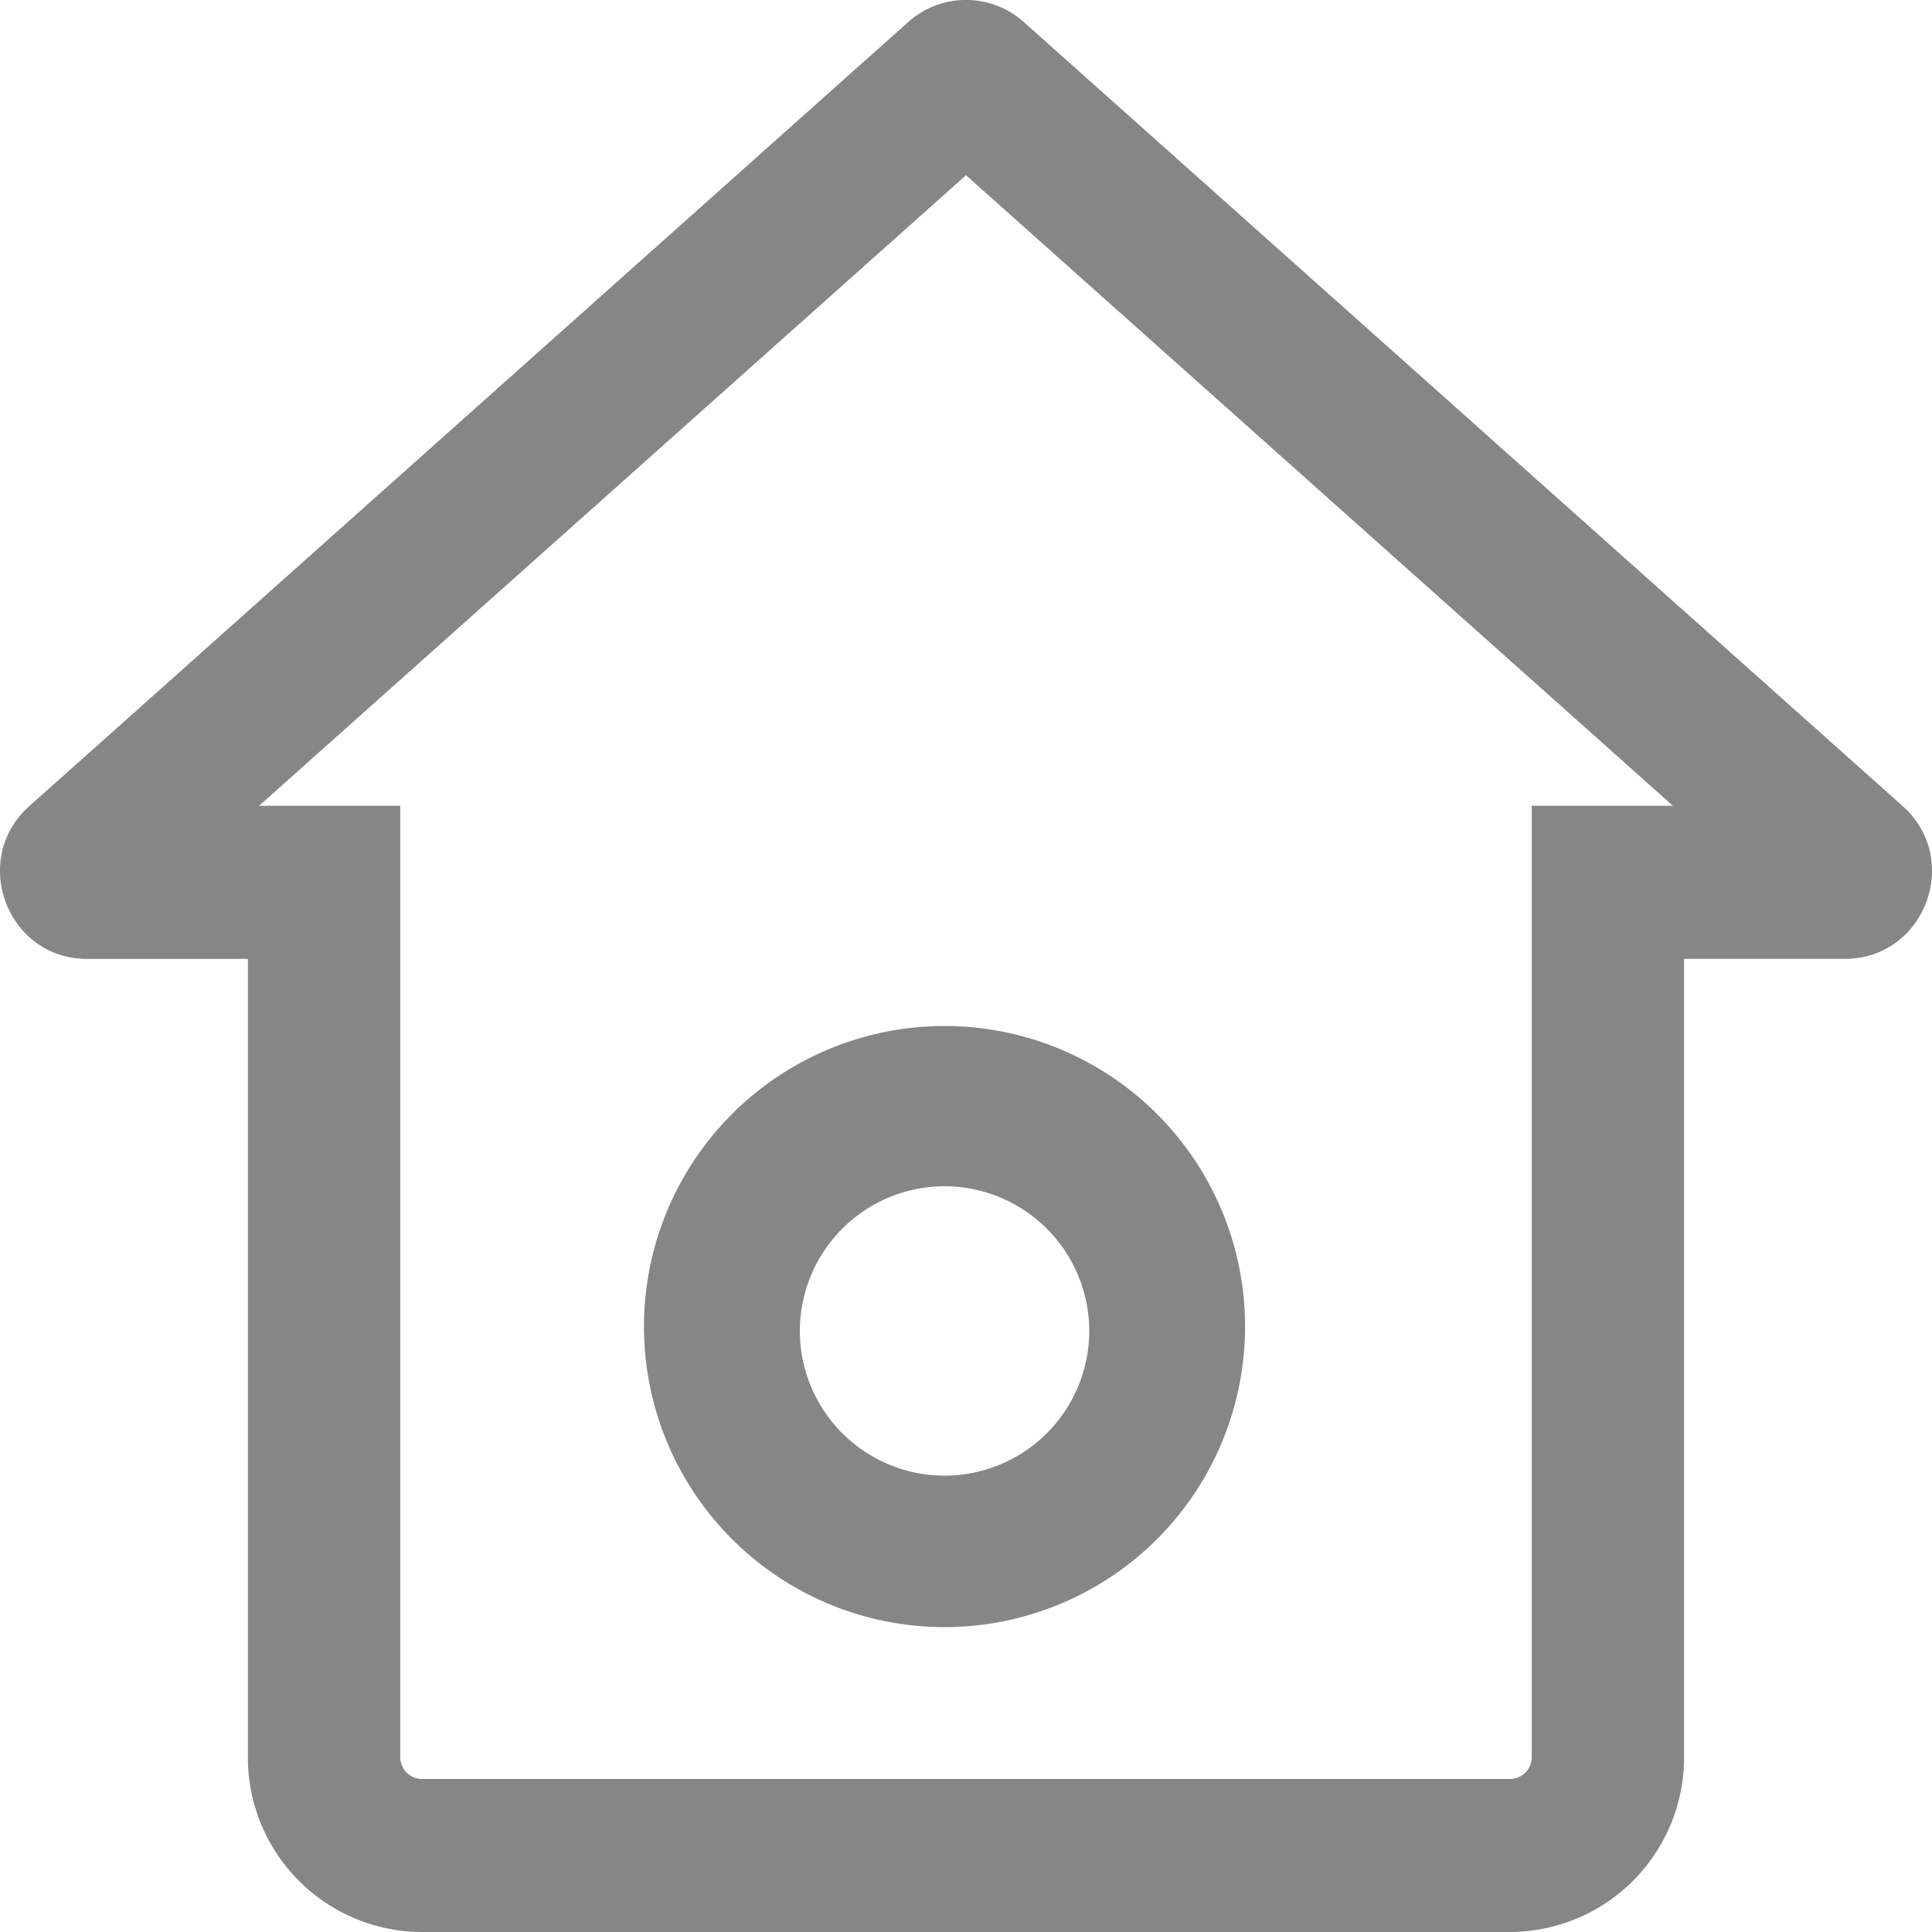 <svg xmlns="http://www.w3.org/2000/svg" fill="none" width="30" height="30"><path d="M10 20.667a4.667 4.667 0 119.333 0 4.667 4.667 0 01-9.333 0zm6.914 0a2.25 2.25 0 00-2.247-2.247 2.25 2.25 0 00-2.247 2.247 2.25 2.25 0 002.247 2.247 2.25 2.25 0 002.247-2.247z" fill-rule="evenodd" fill="#868686"/><path d="M14.103.342a1.345 1.345 0 011.794 0l13.646 12.173c.93.83.346 2.374-.897 2.374H26.15v12.394A2.71 2.71 0 0123.447 30H6.553a2.71 2.71 0 01-2.704-2.717V14.89H1.354c-1.243 0-1.827-1.545-.897-2.374L14.103.342zm11.874 12.17L15 2.721 4.023 12.512h2.192v14.772c0 .187.151.34.338.34h16.895a.339.339 0 00.337-.34V12.512h2.192z" fill-rule="evenodd" fill="#868686"/></svg>
